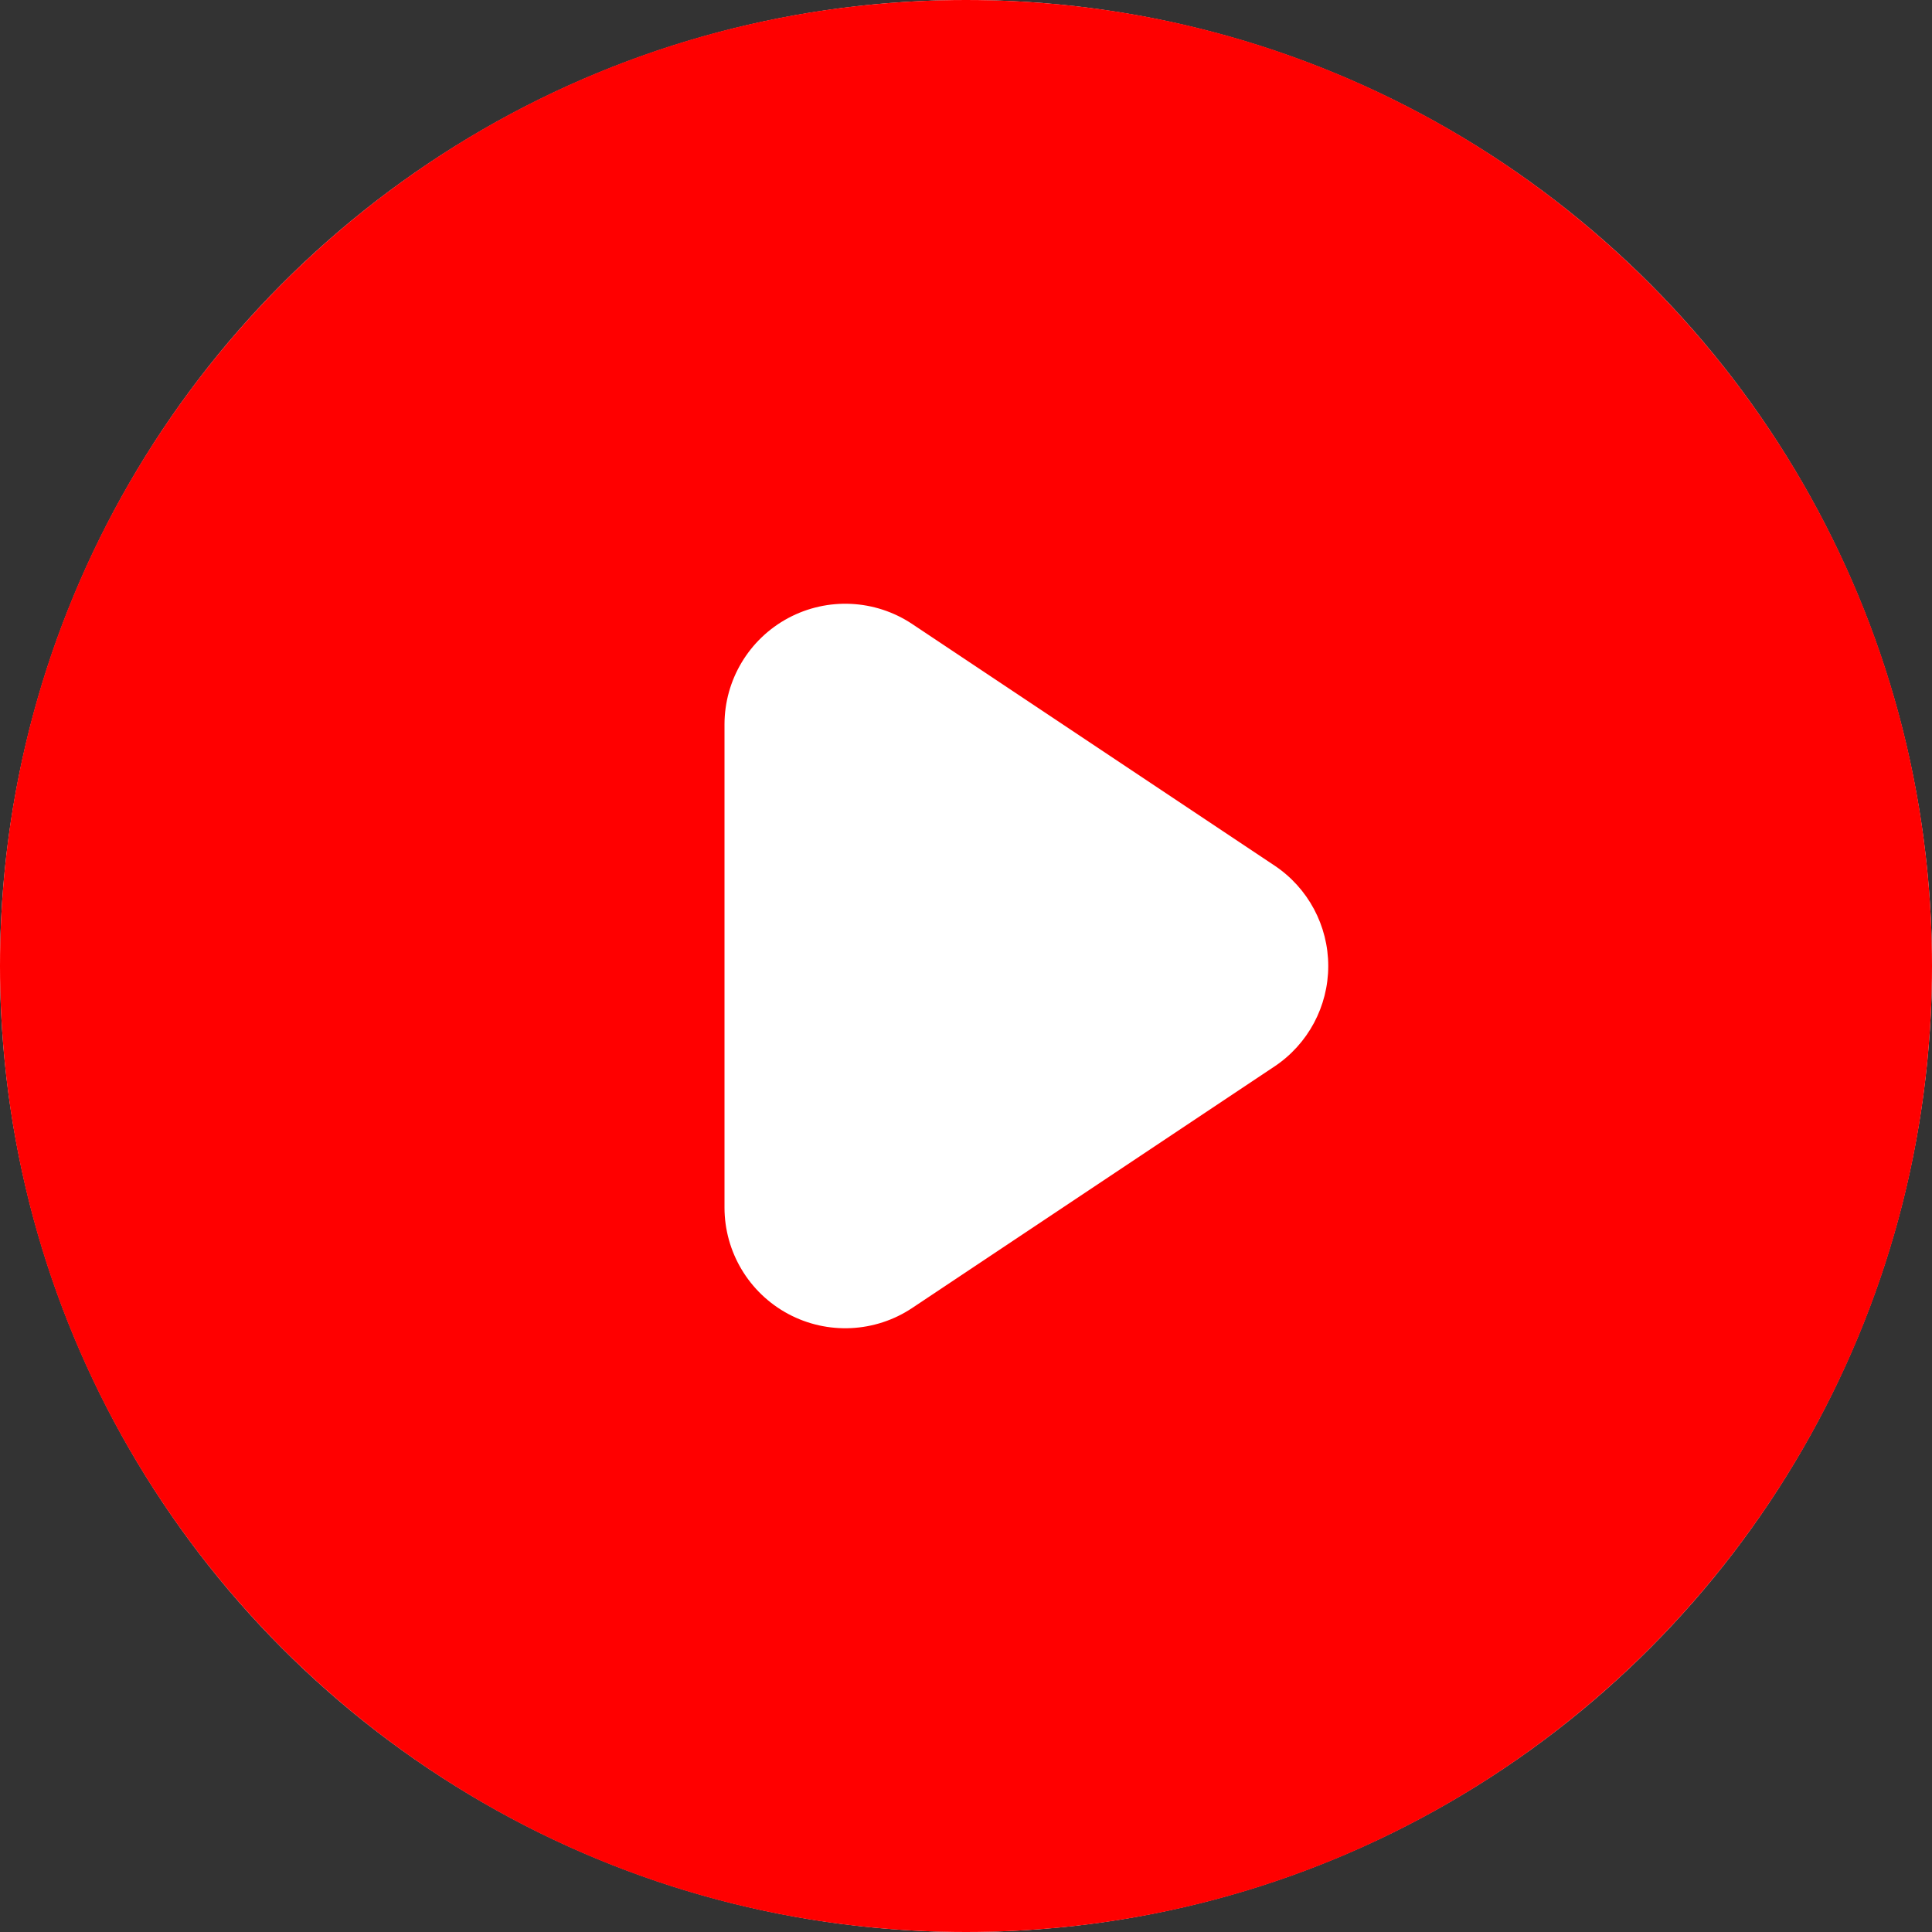 <svg width="148" height="148" viewBox="0 0 148 148" fill="none" xmlns="http://www.w3.org/2000/svg">
<rect x="0" y="0" width="148" height="148" fill="#333333" stroke="none"/>
<circle cx="74" cy="74" r="74" fill="white"/>
<path fill-rule="evenodd" clip-rule="evenodd" d="M74 148C114.869 148 148 114.869 148 74C148 33.131 114.869 0 74 0C33.131 0 0 33.131 0 74C0 114.869 33.131 148 74 148ZM69.881 47.803C67.043 45.911 63.393 45.735 60.385 47.344C57.378 48.954 55.5 52.089 55.5 55.5V92.5C55.5 95.911 57.378 99.046 60.385 100.656C63.393 102.265 67.043 102.089 69.881 100.196L97.631 81.697C100.204 79.981 101.75 77.093 101.75 74C101.75 70.907 100.204 68.019 97.631 66.304L69.881 47.803Z" fill="#FF0000"/>
</svg>
